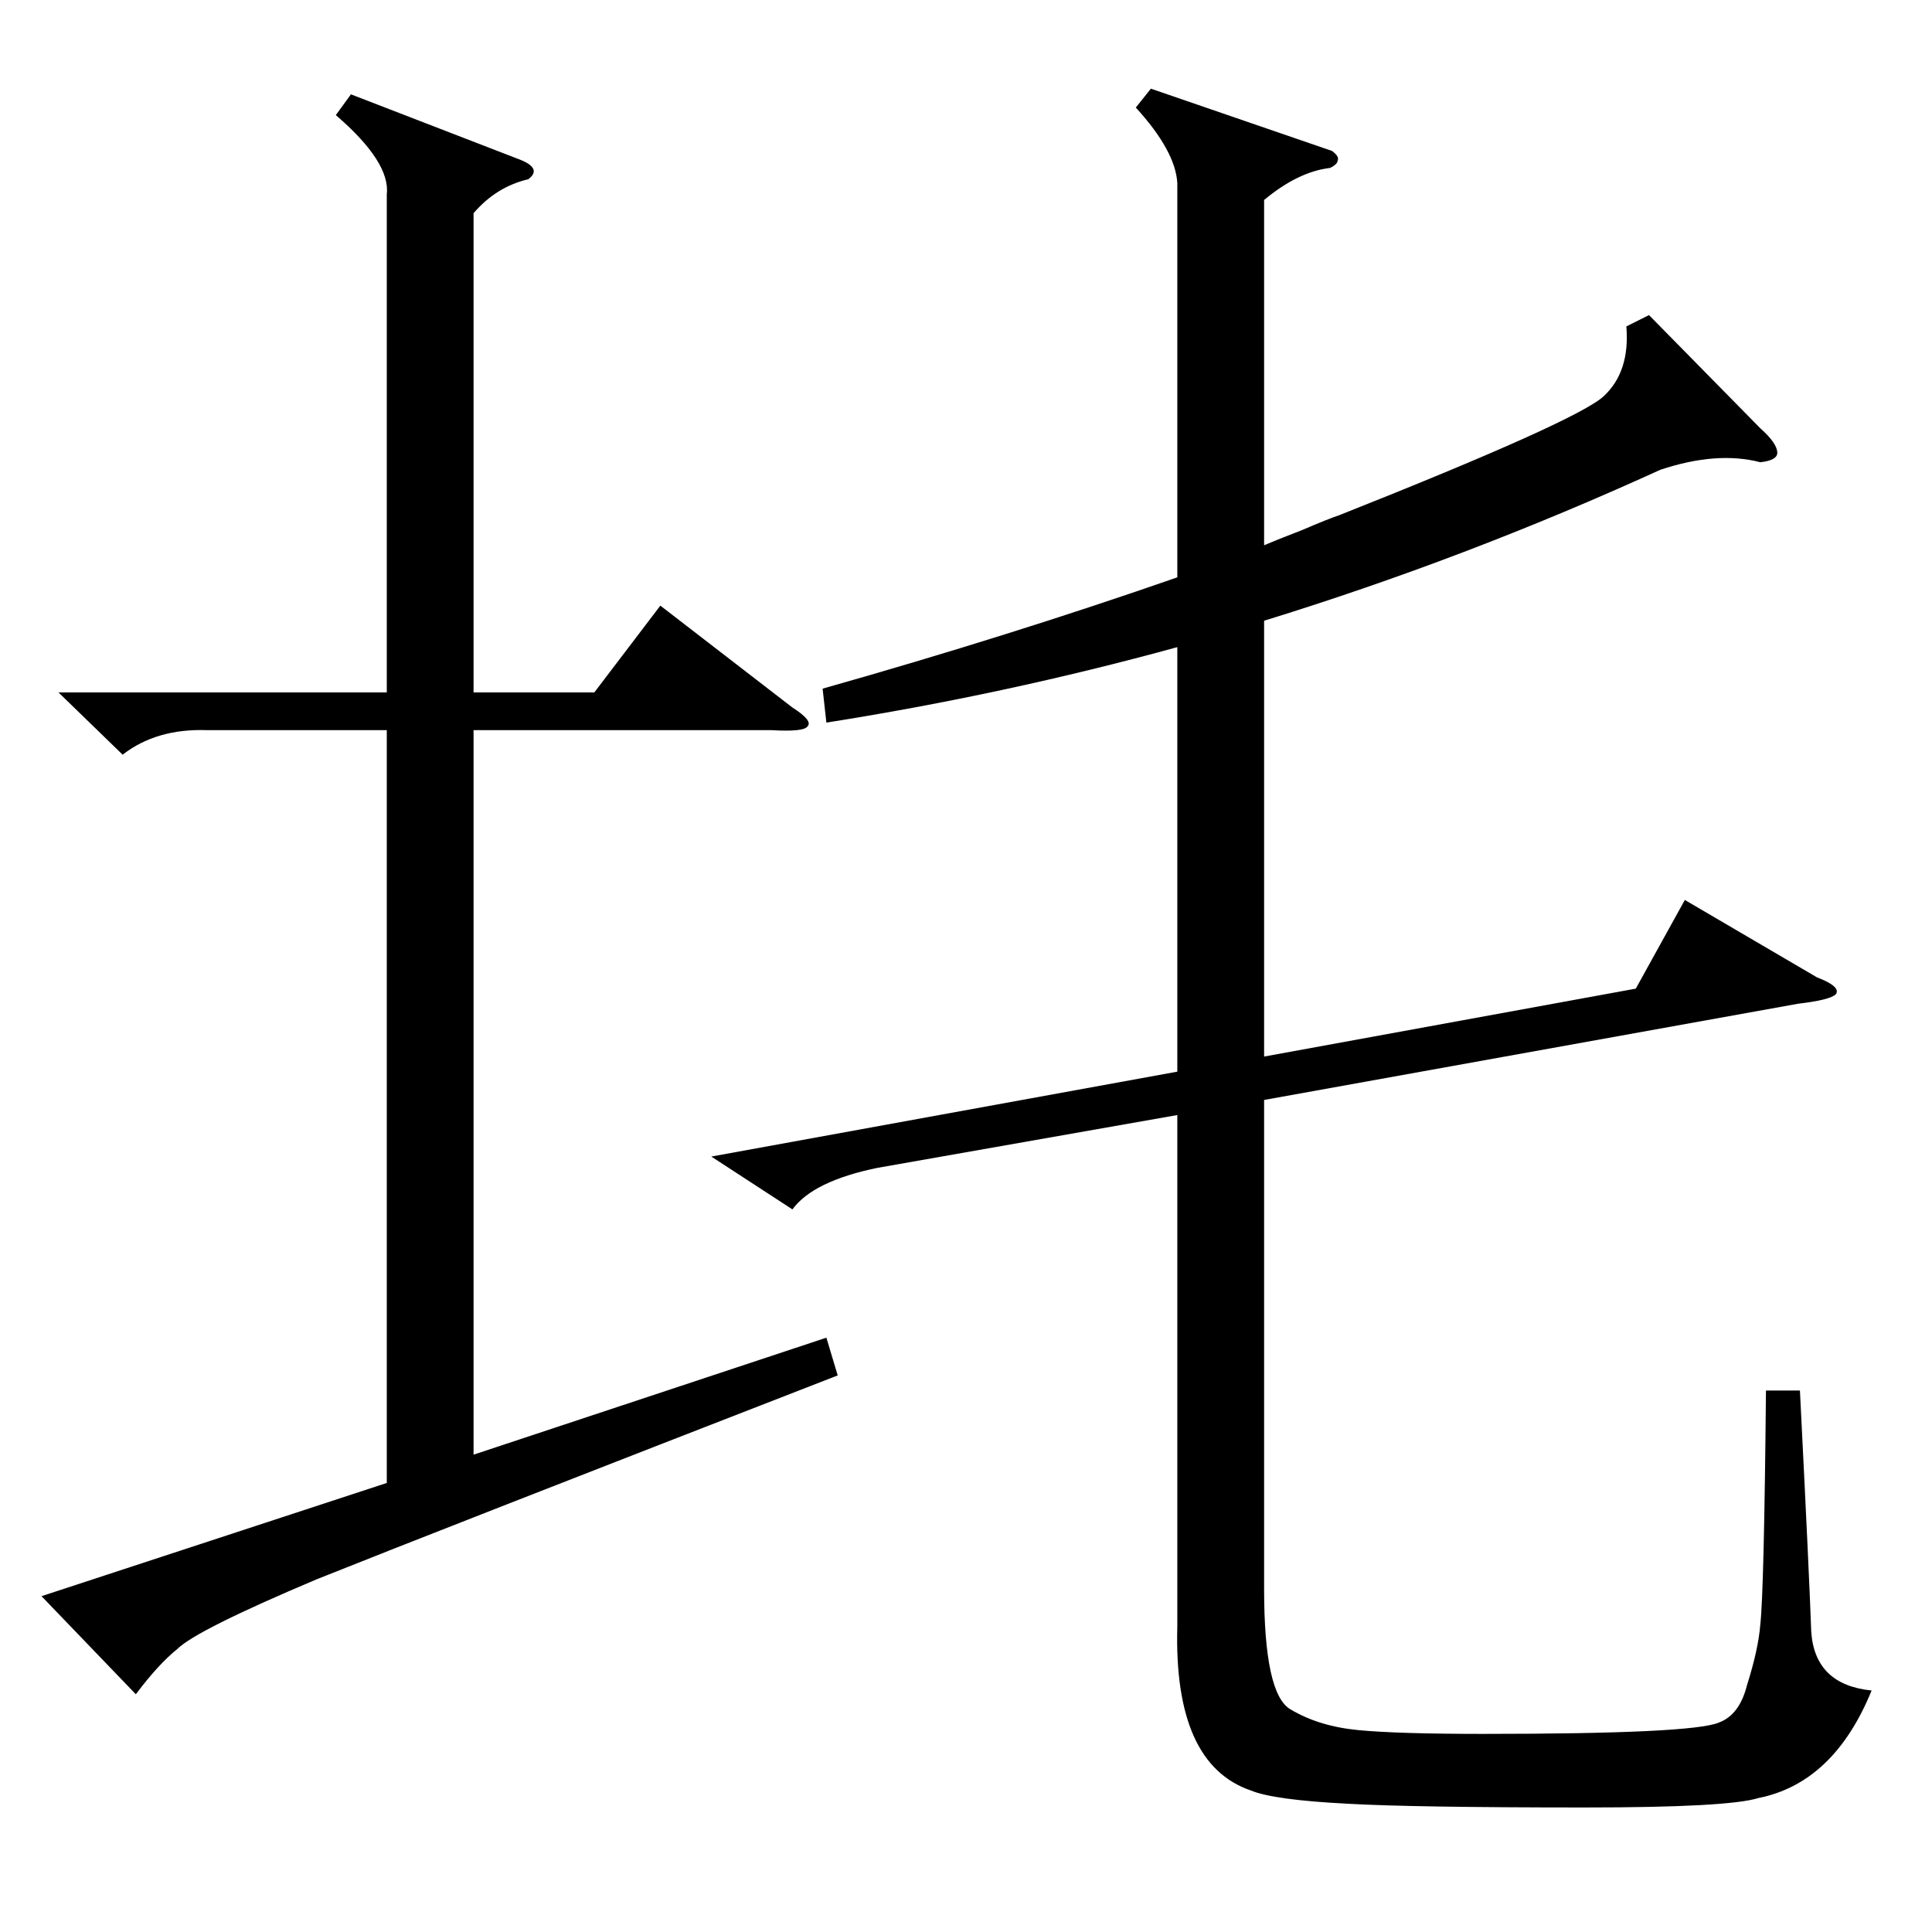 <?xml version="1.0" standalone="no"?>
<!DOCTYPE svg PUBLIC "-//W3C//DTD SVG 1.1//EN" "http://www.w3.org/Graphics/SVG/1.1/DTD/svg11.dtd" >
<svg xmlns="http://www.w3.org/2000/svg" xmlns:xlink="http://www.w3.org/1999/xlink" version="1.1" viewBox="0 -205 1024 1024">
  <g transform="matrix(1 0 0 -1 0 819)">
   <path fill="currentColor"
d="M874 857l59 -60q9 -8 9 -13q0 -4 -9 -5q-23 6 -53 -4q-103 -47 -210 -80v-231l197 36l26 47l70 -41q13 -5 10 -9q-3 -3 -20 -5l-283 -51v-259q0 -56 14 -64q15 -9 36 -11t66 -2q111 0 125 6q11 4 15 20q6 19 7 32q2 18 3 124h18q5 -99 6 -128q2 -28 32 -31
q-20 -49 -60 -57q-16 -5 -92 -5q-91 0 -126 2q-39 2 -51 7q-41 14 -39 87v271l-159 -28q-34 -7 -45 -22l-43 28l247 45v225q-91 -25 -186 -40l-2 18q99 28 188 59v209q-1 17 -22 40l8 10l96 -33q4 -3 3 -5q0 -2 -4 -4q-17 -2 -35 -17v-183q7 3 20 8q14 6 20 8q126 50 140 63
t12 37zM186 974l88 -34q14 -5 6 -11q-17 -4 -29 -18v-254h64l35 46l70 -54q11 -7 8 -10q-2 -3 -19 -2h-158v-384l187 62l6 -20q-211 -82 -276 -108q-64 -27 -74 -37q-10 -8 -22 -24l-50 52l183 60v399h-95q-27 1 -45 -13l-34 33h174v264q2 17 -27 42z" />
  </g>

</svg>

